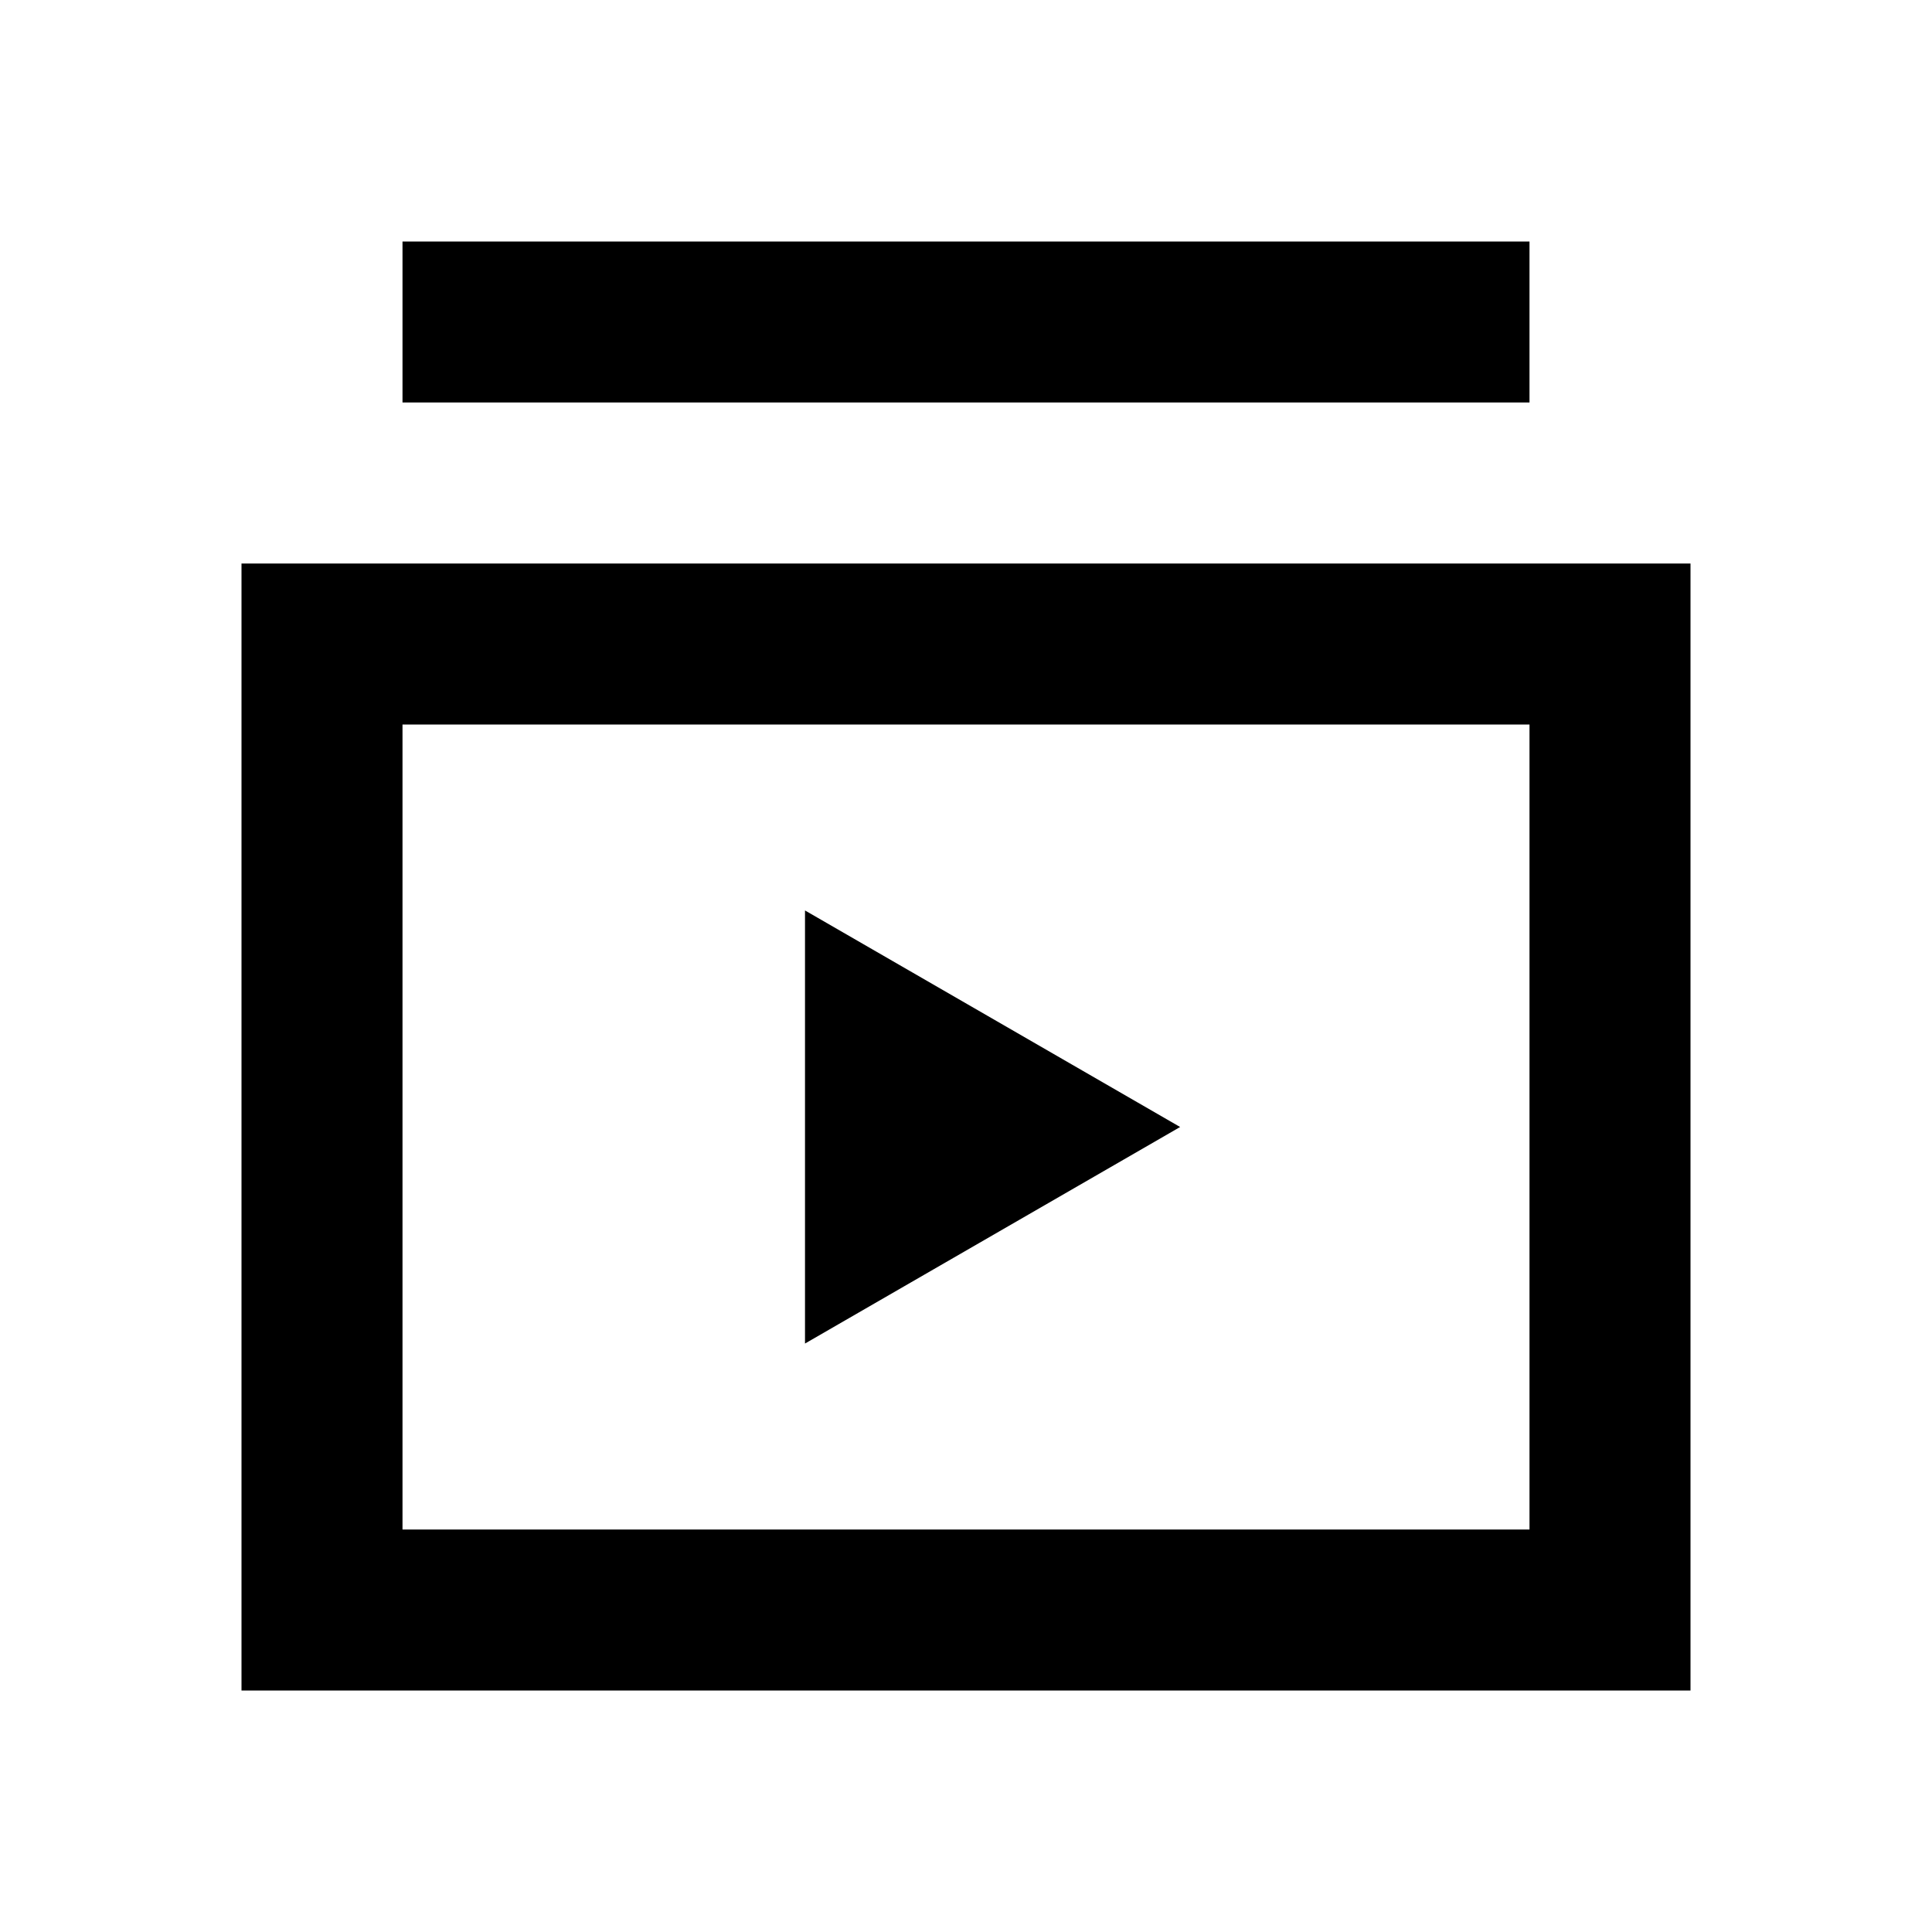 <svg id="Layer_1" data-name="Layer 1" xmlns="http://www.w3.org/2000/svg" viewBox="0 0 24 24"><title>iconoteka_libray_video_b_s</title><path d="M10,11.31v5.38L14.66,14ZM3,7V21H21V7ZM19,19H5V9H19ZM19,3H5V5H19Z"/></svg>